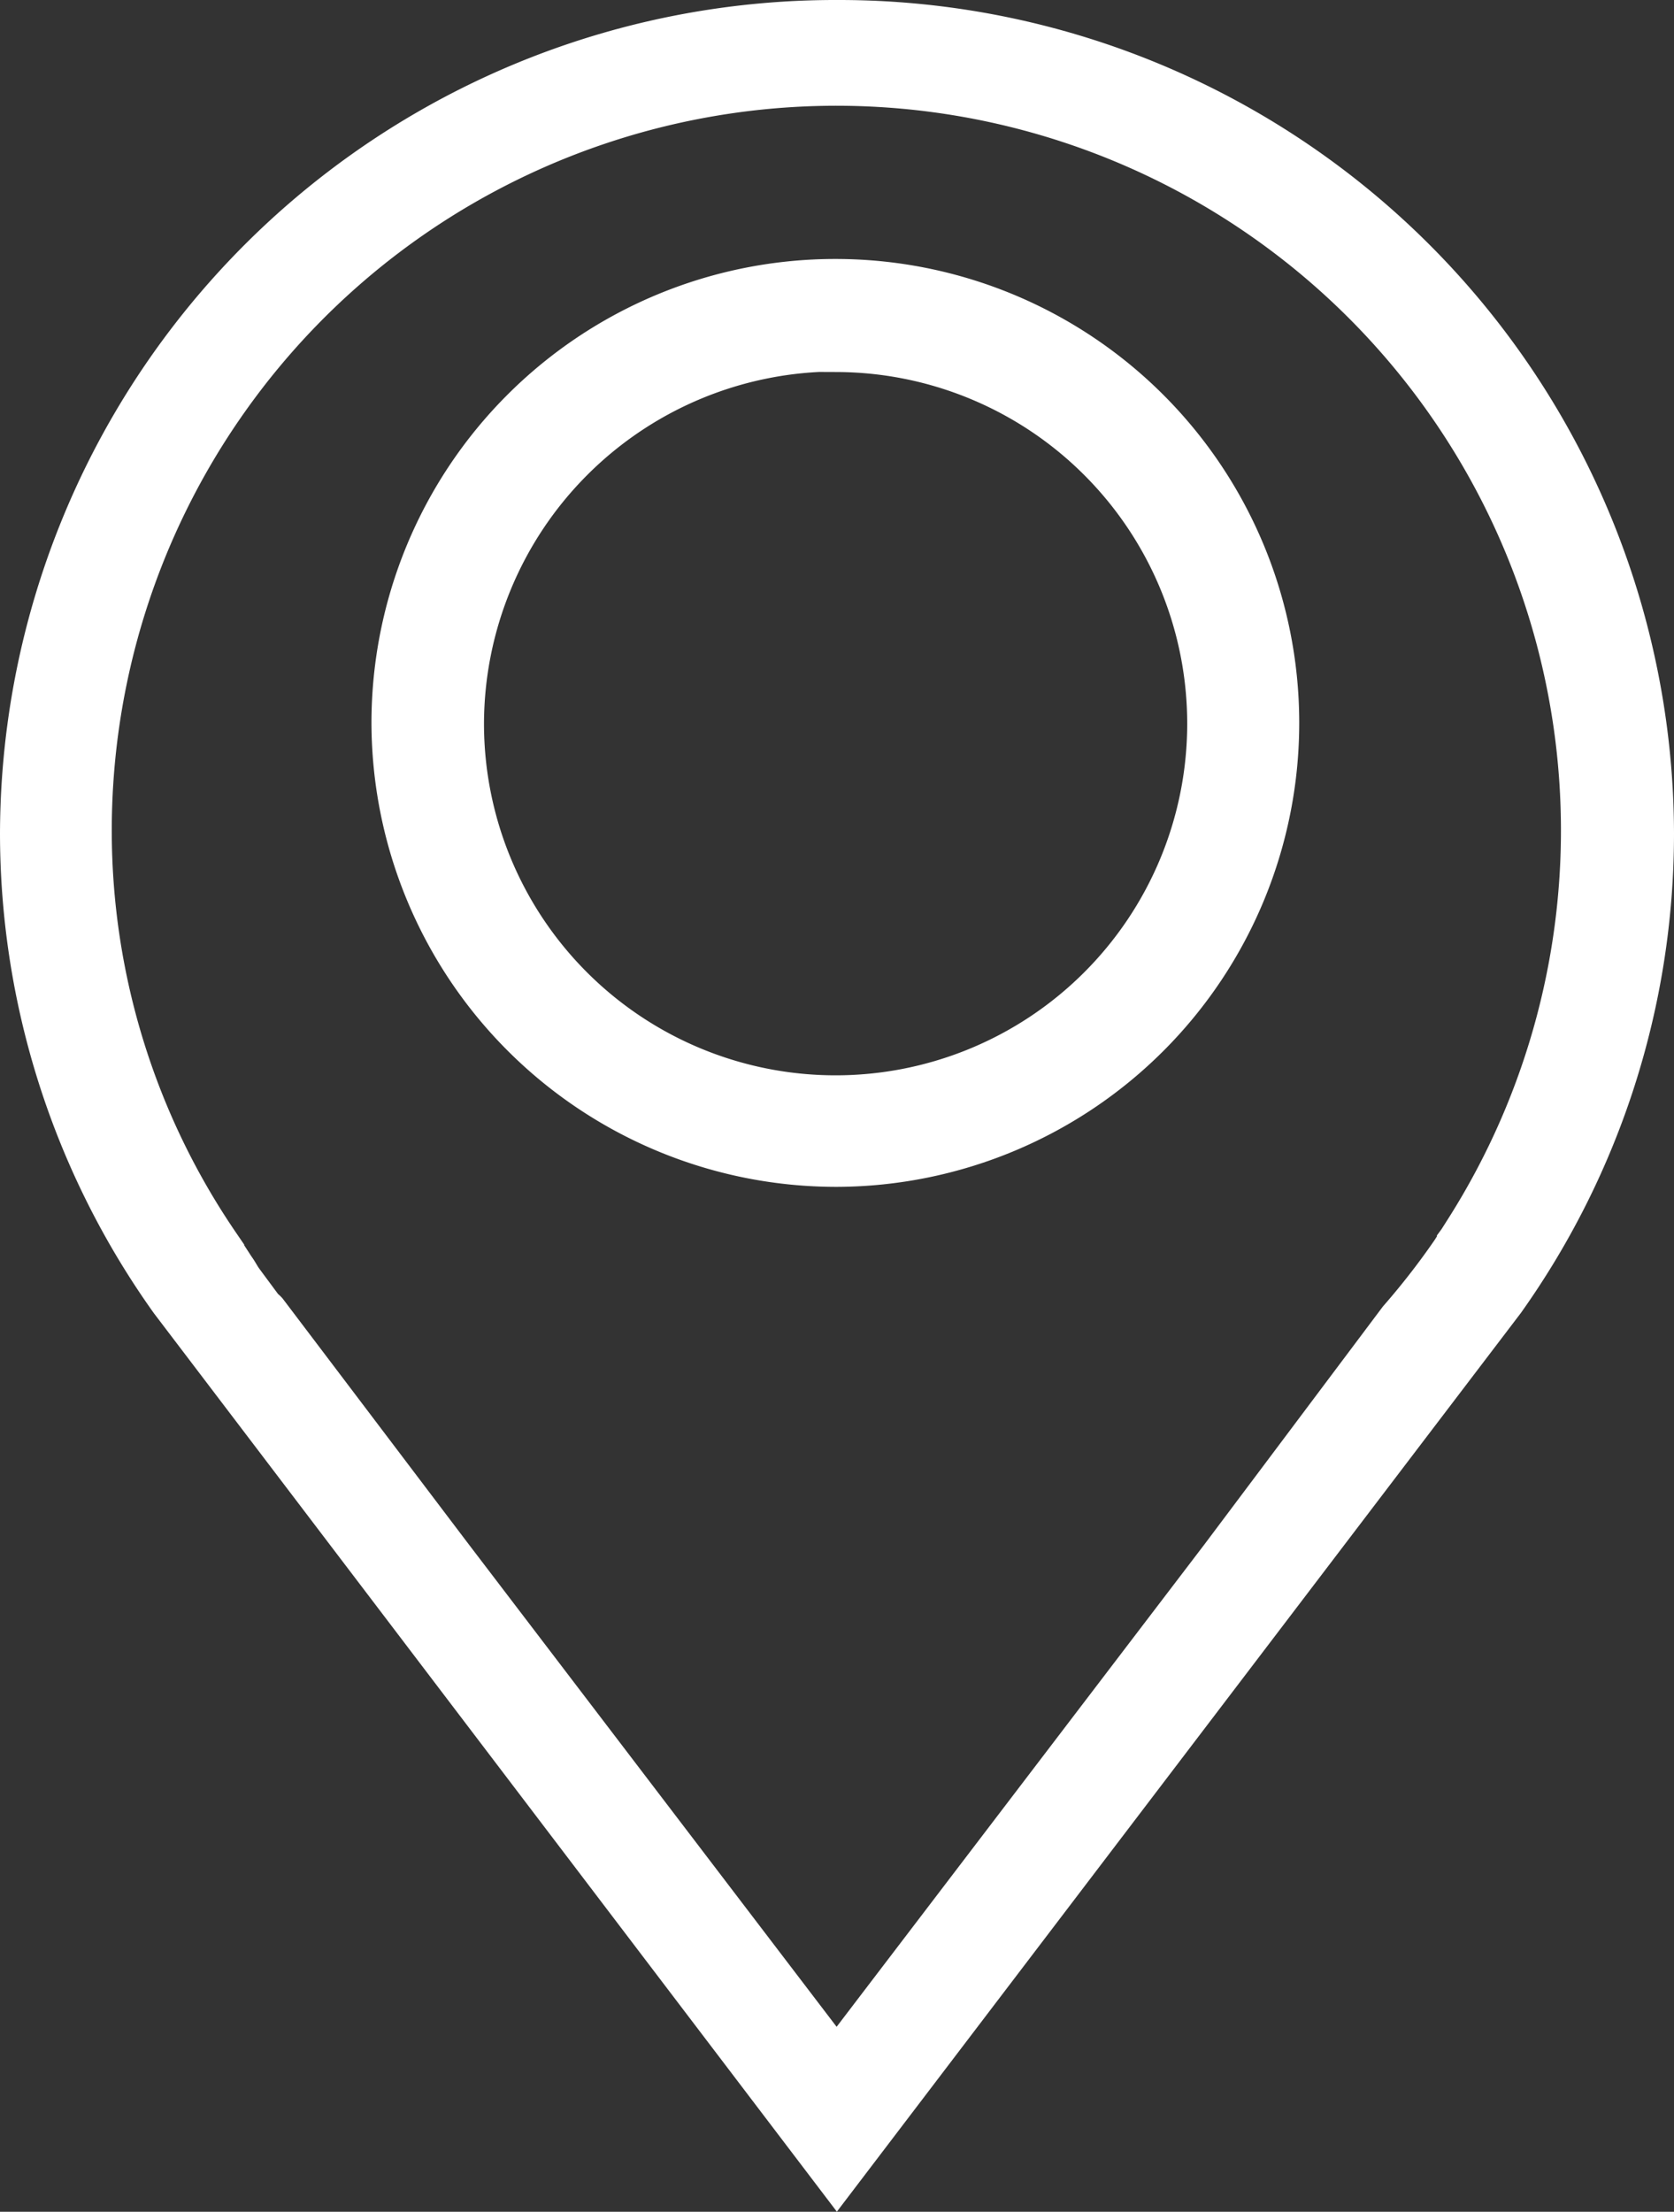 <svg xmlns="http://www.w3.org/2000/svg" viewBox="0 0 65.75 86.86"><rect x="0" y="0" width="65.75" height="86.86" fill="#333333" stroke="none"/><defs><style>.cls-1{fill:#fff;stroke:#fff;stroke-miterlimit:10;stroke-width:1.4px;}</style></defs><title>strategic-locat-icon</title><g id="Layer_2" data-name="Layer 2"><g id="Layer_1-2" data-name="Layer 1"><path class="cls-1" d="M32.88,45.91A17.52,17.52,0,1,0,15.29,28.39,17.56,17.56,0,0,0,32.88,45.91Zm0-32a14.51,14.51,0,1,1-14.57,14.5A14.56,14.56,0,0,1,32.88,13.89Z"/><path class="cls-1" d="M32.88.7A32.11,32.11,0,0,0,.7,32.73,31.75,31.75,0,0,0,6.61,51.16L32.87,85.7l26.3-34.55a31.77,31.77,0,0,0,5.88-18.42A32.1,32.1,0,0,0,32.88.7ZM57.49,48.27l-.14.19a29.29,29.29,0,0,1-2.49,3.29l-7,9.33,0,0-15,19.67-15-19.67h0l-7.3-9.64c-.06-.07-.14-.12-.19-.19l-.74-1c-.12-.16-.21-.35-.33-.51l-.61-.94a28.67,28.67,0,0,1-5-16.1A29.16,29.16,0,1,1,57.45,48.27Z"/></g></g></svg>